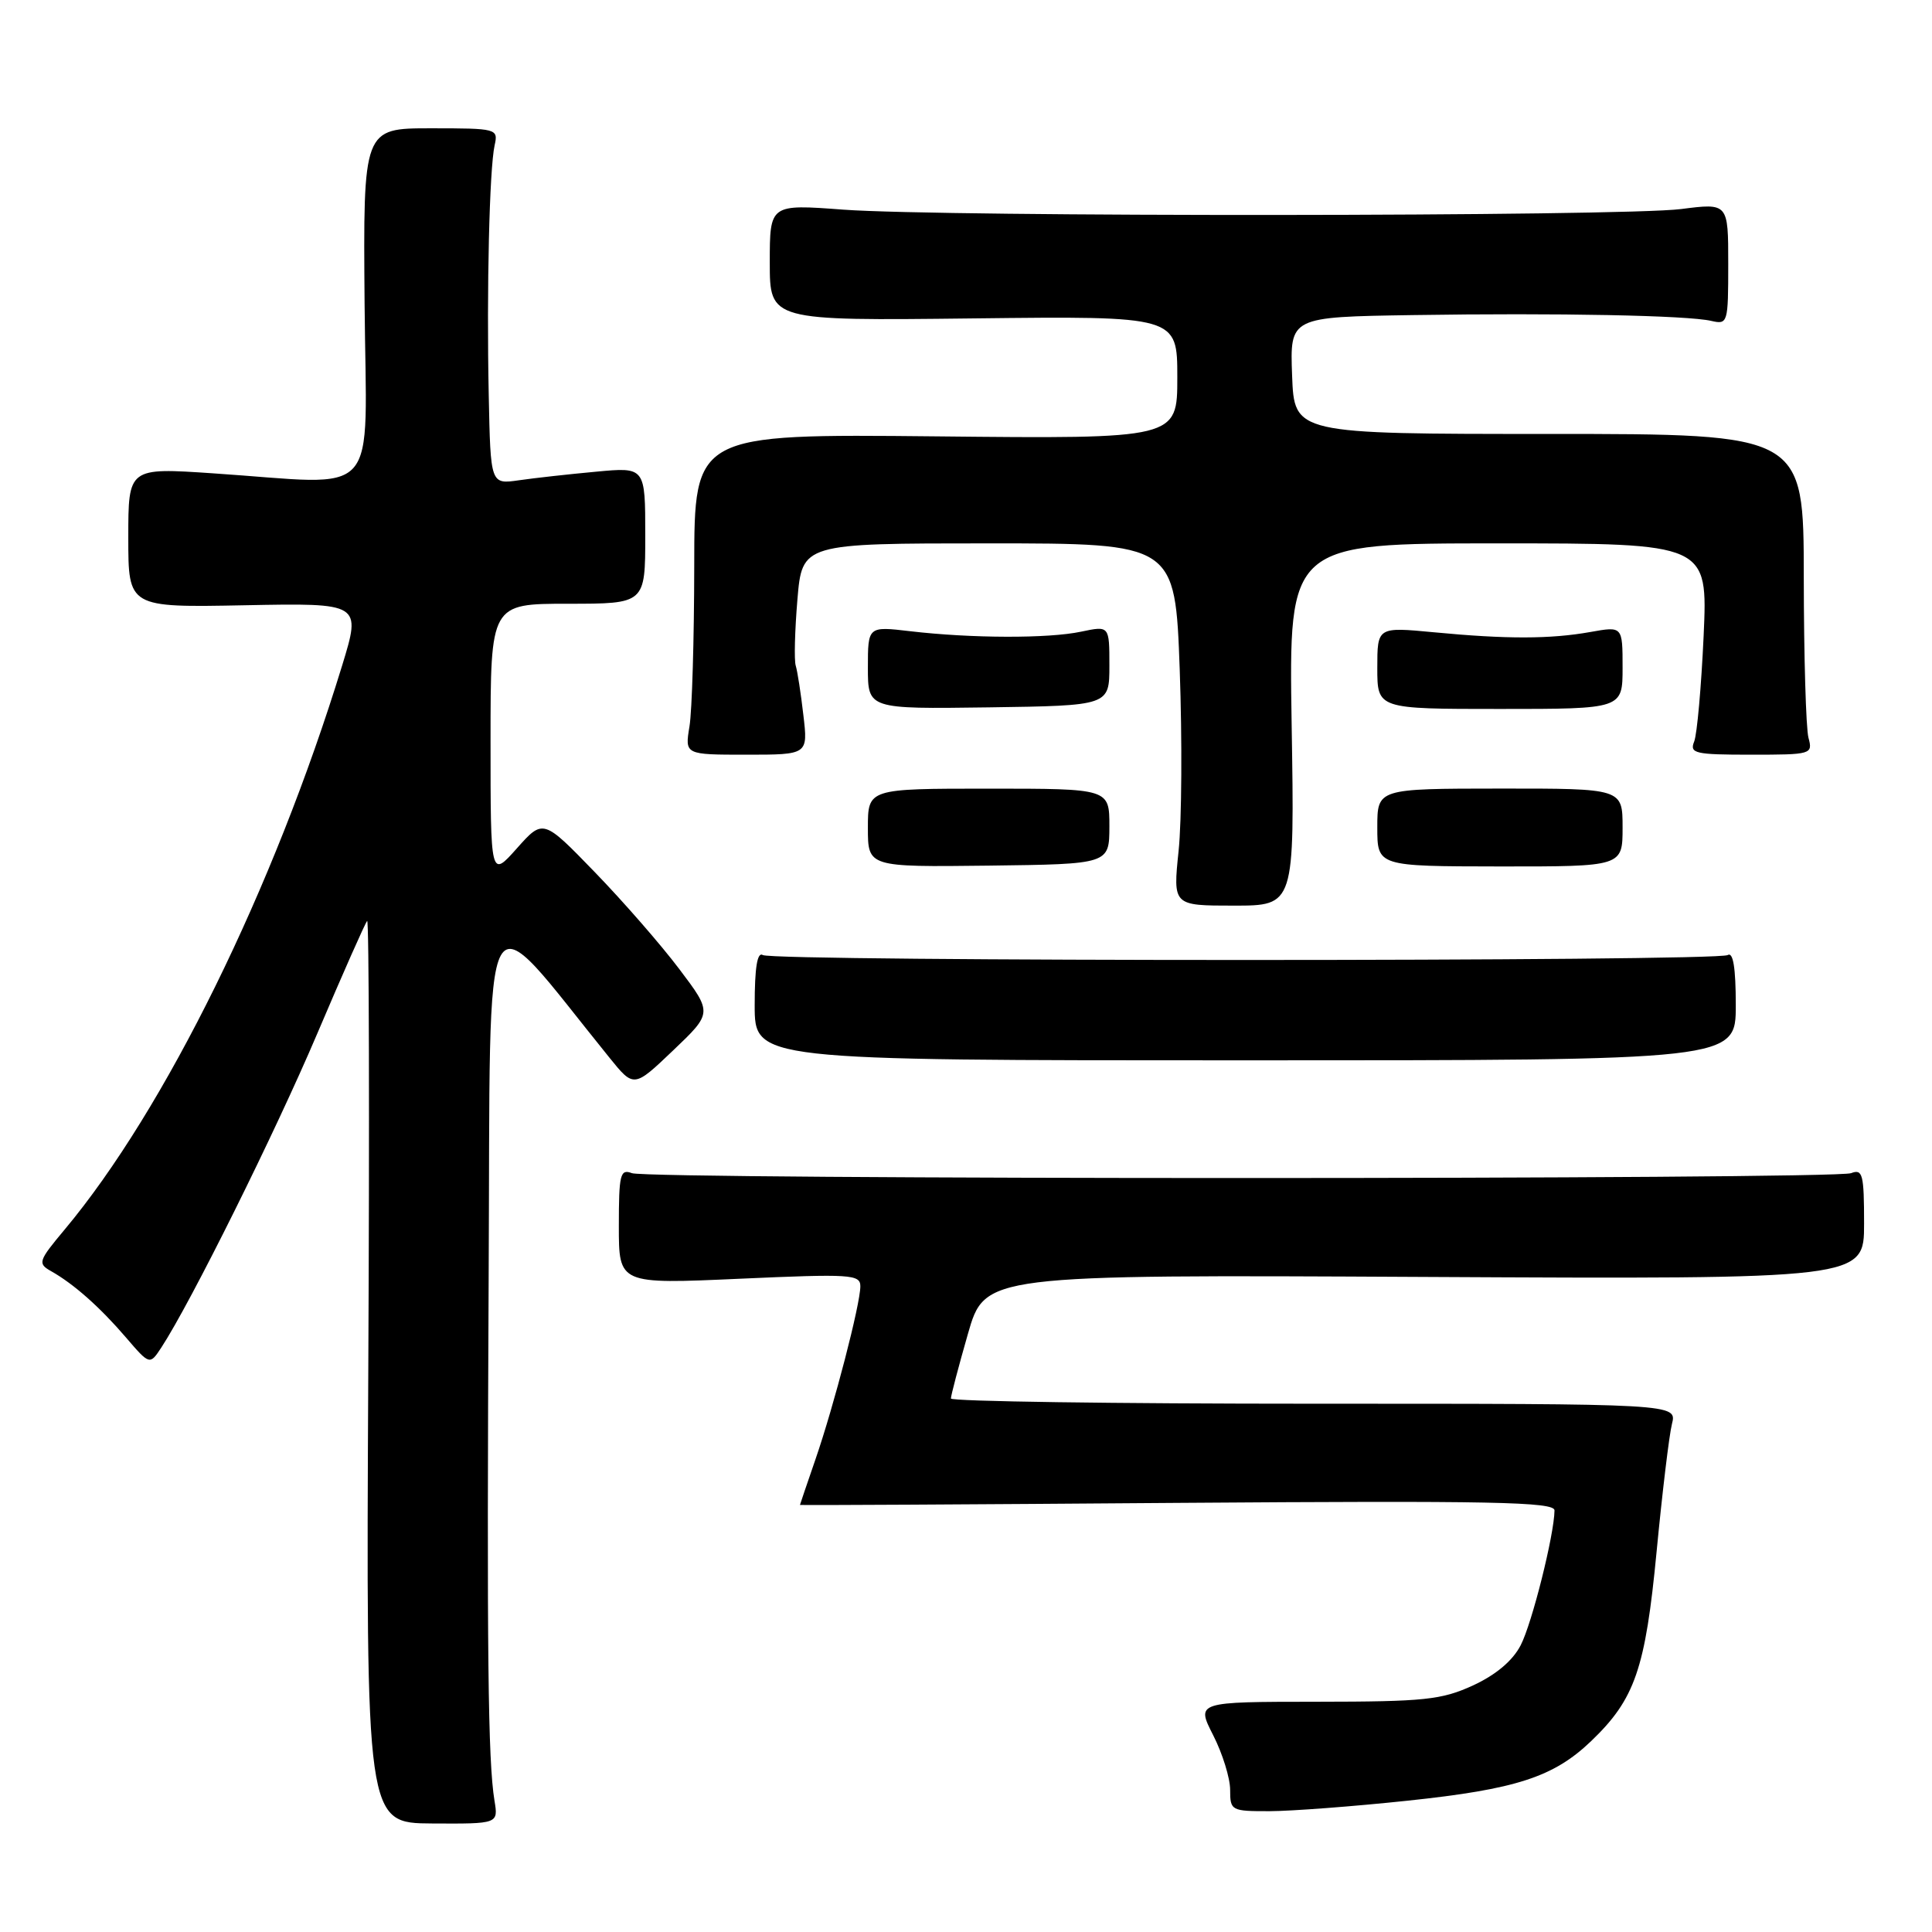<?xml version="1.0" encoding="UTF-8" standalone="no"?>
<!DOCTYPE svg PUBLIC "-//W3C//DTD SVG 1.1//EN" "http://www.w3.org/Graphics/SVG/1.1/DTD/svg11.dtd" >
<svg xmlns="http://www.w3.org/2000/svg" xmlns:xlink="http://www.w3.org/1999/xlink" version="1.1" viewBox="0 0 256 256">
 <g >
 <path fill="currentColor"
d=" M 65.52 238.59 C 64.66 233.32 64.50 219.22 64.75 169.18 C 65.03 115.81 63.41 118.73 80.75 140.14 C 83.99 144.15 83.99 144.15 89.20 139.18 C 94.40 134.22 94.40 134.22 90.02 128.42 C 87.61 125.22 82.57 119.44 78.81 115.56 C 71.97 108.50 71.97 108.50 68.48 112.42 C 65.00 116.33 65.00 116.33 65.00 98.17 C 65.00 80.00 65.00 80.00 75.25 80.00 C 85.50 80.00 85.50 80.00 85.50 70.95 C 85.50 61.89 85.50 61.89 79.00 62.50 C 75.42 62.83 70.81 63.34 68.75 63.64 C 65.00 64.18 65.00 64.18 64.76 52.34 C 64.47 38.34 64.85 22.41 65.54 19.25 C 66.03 17.05 65.85 17.00 57.08 17.00 C 48.12 17.00 48.12 17.00 48.31 40.25 C 48.53 66.80 50.82 64.23 28.25 62.72 C 17.00 61.96 17.00 61.96 17.00 71.23 C 17.00 80.50 17.00 80.50 32.43 80.20 C 47.87 79.90 47.87 79.90 45.33 88.20 C 36.28 117.72 21.86 147.03 8.56 162.93 C 5.08 167.09 4.97 167.42 6.76 168.43 C 9.75 170.11 13.23 173.19 16.67 177.20 C 19.84 180.89 19.84 180.89 21.38 178.55 C 25.26 172.62 36.43 150.14 42.02 137.00 C 45.41 129.03 48.39 122.29 48.65 122.03 C 48.90 121.77 48.97 148.56 48.80 181.57 C 48.50 241.57 48.50 241.57 57.26 241.62 C 66.03 241.67 66.03 241.67 65.52 238.59 Z  M 186.52 238.60 C 200.91 237.08 205.86 235.47 210.84 230.70 C 216.64 225.14 218.02 221.14 219.51 205.58 C 220.26 197.77 221.17 190.17 221.54 188.69 C 222.22 186.00 222.22 186.00 174.11 186.00 C 147.65 186.00 126.00 185.69 126.00 185.31 C 126.00 184.93 127.01 181.08 128.25 176.76 C 130.50 168.90 130.50 168.90 188.75 169.20 C 247.00 169.50 247.00 169.50 247.00 162.14 C 247.00 155.59 246.81 154.86 245.28 155.45 C 243.02 156.31 85.98 156.31 83.73 155.45 C 82.18 154.86 82.00 155.60 82.00 162.47 C 82.00 170.16 82.00 170.16 98.00 169.44 C 112.75 168.78 114.00 168.86 114.00 170.44 C 114.00 172.81 110.52 186.22 108.04 193.41 C 106.92 196.66 106.00 199.36 106.00 199.41 C 106.00 199.47 128.50 199.35 156.00 199.14 C 197.70 198.84 206.00 199.00 205.98 200.14 C 205.94 203.38 203.00 215.10 201.50 218.00 C 200.44 220.06 198.21 221.93 195.18 223.33 C 191.01 225.24 188.74 225.48 174.50 225.49 C 158.50 225.50 158.50 225.50 160.75 229.92 C 161.99 232.35 163.00 235.61 163.00 237.17 C 163.00 239.92 163.15 240.00 168.25 239.99 C 171.14 239.98 179.36 239.36 186.52 238.60 Z  M 230.00 133.19 C 230.00 128.24 229.65 126.10 228.93 126.55 C 227.52 127.42 102.49 127.42 101.08 126.55 C 100.34 126.09 100.00 128.21 100.00 133.19 C 100.00 140.50 100.00 140.50 165.00 140.50 C 230.00 140.50 230.00 140.50 230.00 133.19 Z  M 171.15 96.00 C 170.77 72.00 170.77 72.00 198.53 72.00 C 226.29 72.00 226.29 72.00 225.74 84.25 C 225.43 90.99 224.87 97.29 224.49 98.25 C 223.85 99.83 224.58 100.00 232.01 100.00 C 240.05 100.00 240.22 99.95 239.63 97.75 C 239.30 96.51 239.02 86.95 239.01 76.50 C 239.00 57.50 239.00 57.50 205.25 57.50 C 171.50 57.50 171.50 57.50 171.21 49.75 C 170.92 42.00 170.92 42.00 187.21 41.75 C 206.47 41.45 223.61 41.79 226.75 42.52 C 228.94 43.02 229.00 42.83 229.00 34.97 C 229.00 26.90 229.00 26.90 222.75 27.70 C 214.96 28.70 125.00 28.76 111.75 27.78 C 102.00 27.05 102.00 27.05 102.00 34.78 C 102.00 42.50 102.00 42.50 129.00 42.19 C 156.00 41.88 156.00 41.88 156.00 50.01 C 156.00 58.15 156.00 58.15 124.00 57.82 C 92.00 57.50 92.00 57.50 91.99 75.00 C 91.98 84.62 91.70 94.19 91.36 96.25 C 90.74 100.00 90.74 100.00 98.90 100.00 C 107.07 100.00 107.07 100.00 106.45 94.75 C 106.12 91.86 105.66 88.92 105.44 88.21 C 105.21 87.50 105.32 83.56 105.66 79.46 C 106.29 72.00 106.29 72.00 131.00 72.00 C 155.71 72.00 155.71 72.00 156.32 88.75 C 156.65 97.96 156.59 108.76 156.17 112.75 C 155.42 120.00 155.42 120.00 163.48 120.00 C 171.54 120.00 171.54 120.00 171.15 96.00 Z  M 147.00 109.50 C 147.00 104.50 147.00 104.50 131.00 104.50 C 115.00 104.50 115.00 104.50 115.00 109.70 C 115.00 114.89 115.00 114.89 131.00 114.70 C 146.99 114.50 146.99 114.50 147.00 109.50 Z  M 215.00 109.65 C 215.00 104.48 215.00 104.48 198.75 104.49 C 182.50 104.50 182.50 104.50 182.50 109.64 C 182.50 114.79 182.50 114.79 198.75 114.81 C 215.00 114.82 215.00 114.82 215.00 109.65 Z  M 147.00 88.20 C 147.00 82.91 147.00 82.91 143.25 83.70 C 138.92 84.62 128.72 84.59 120.61 83.64 C 115.00 82.98 115.00 82.98 115.00 88.47 C 115.00 93.95 115.00 93.95 131.00 93.73 C 147.00 93.50 147.00 93.50 147.00 88.20 Z  M 215.00 88.46 C 215.00 82.98 215.00 82.98 210.75 83.74 C 205.44 84.69 199.62 84.70 190.00 83.78 C 182.50 83.07 182.50 83.07 182.50 88.51 C 182.50 93.94 182.50 93.94 198.75 93.94 C 215.00 93.94 215.00 93.94 215.00 88.46 Z "/>
</g>
</svg>